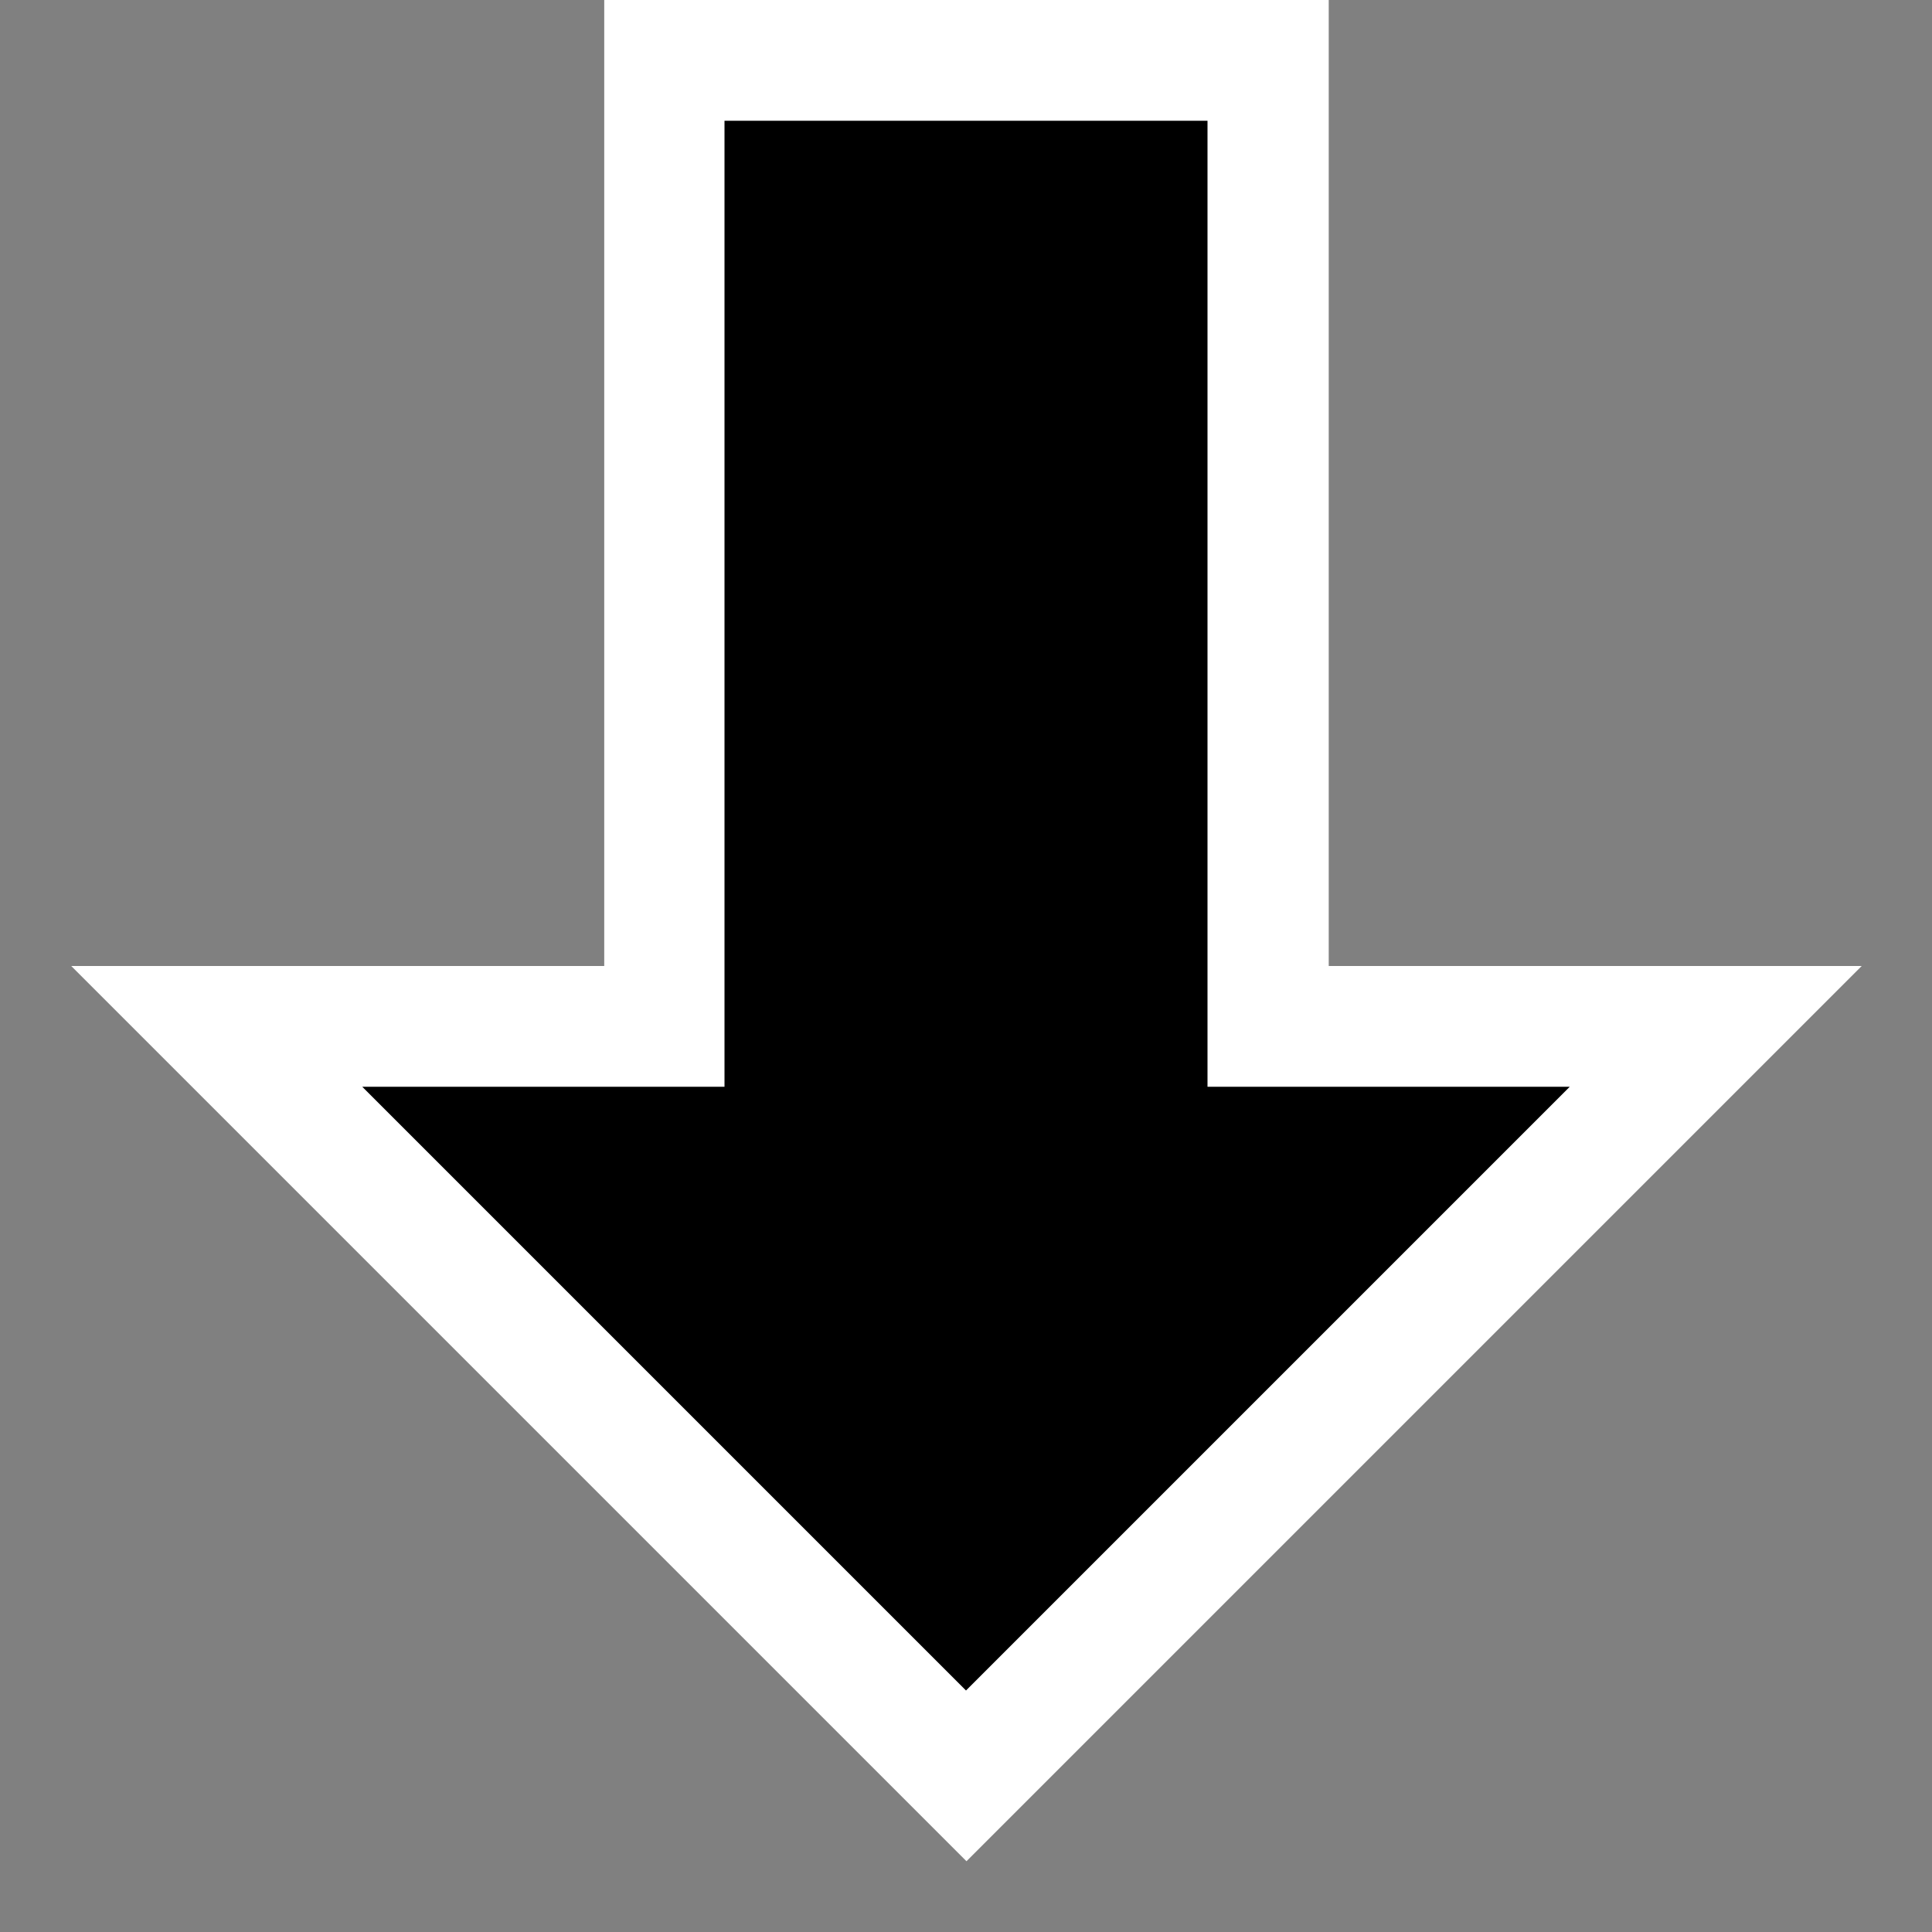 <svg width="16" height="16" viewBox="0 0 16 16" fill="none" xmlns="http://www.w3.org/2000/svg">
<rect x="0" y="0" width="16" height="16" fill="#808080" stroke="none"/>
<g clip-path="url(#clip0_933_4011)">
<path fill-rule="evenodd" clip-rule="evenodd" d="M8.004 15.414L15.418 8H11.004V0H5.004V8H0.59L8.004 15.414Z" fill="white"/>
<path d="M13 9L8 14L3 9H6V1H10V9H13Z" fill="black"/>
</g>
<defs>
<clipPath id="clip0_933_4011">
<rect width="16" height="16" fill="white"/>
</clipPath>
</defs>
</svg>
